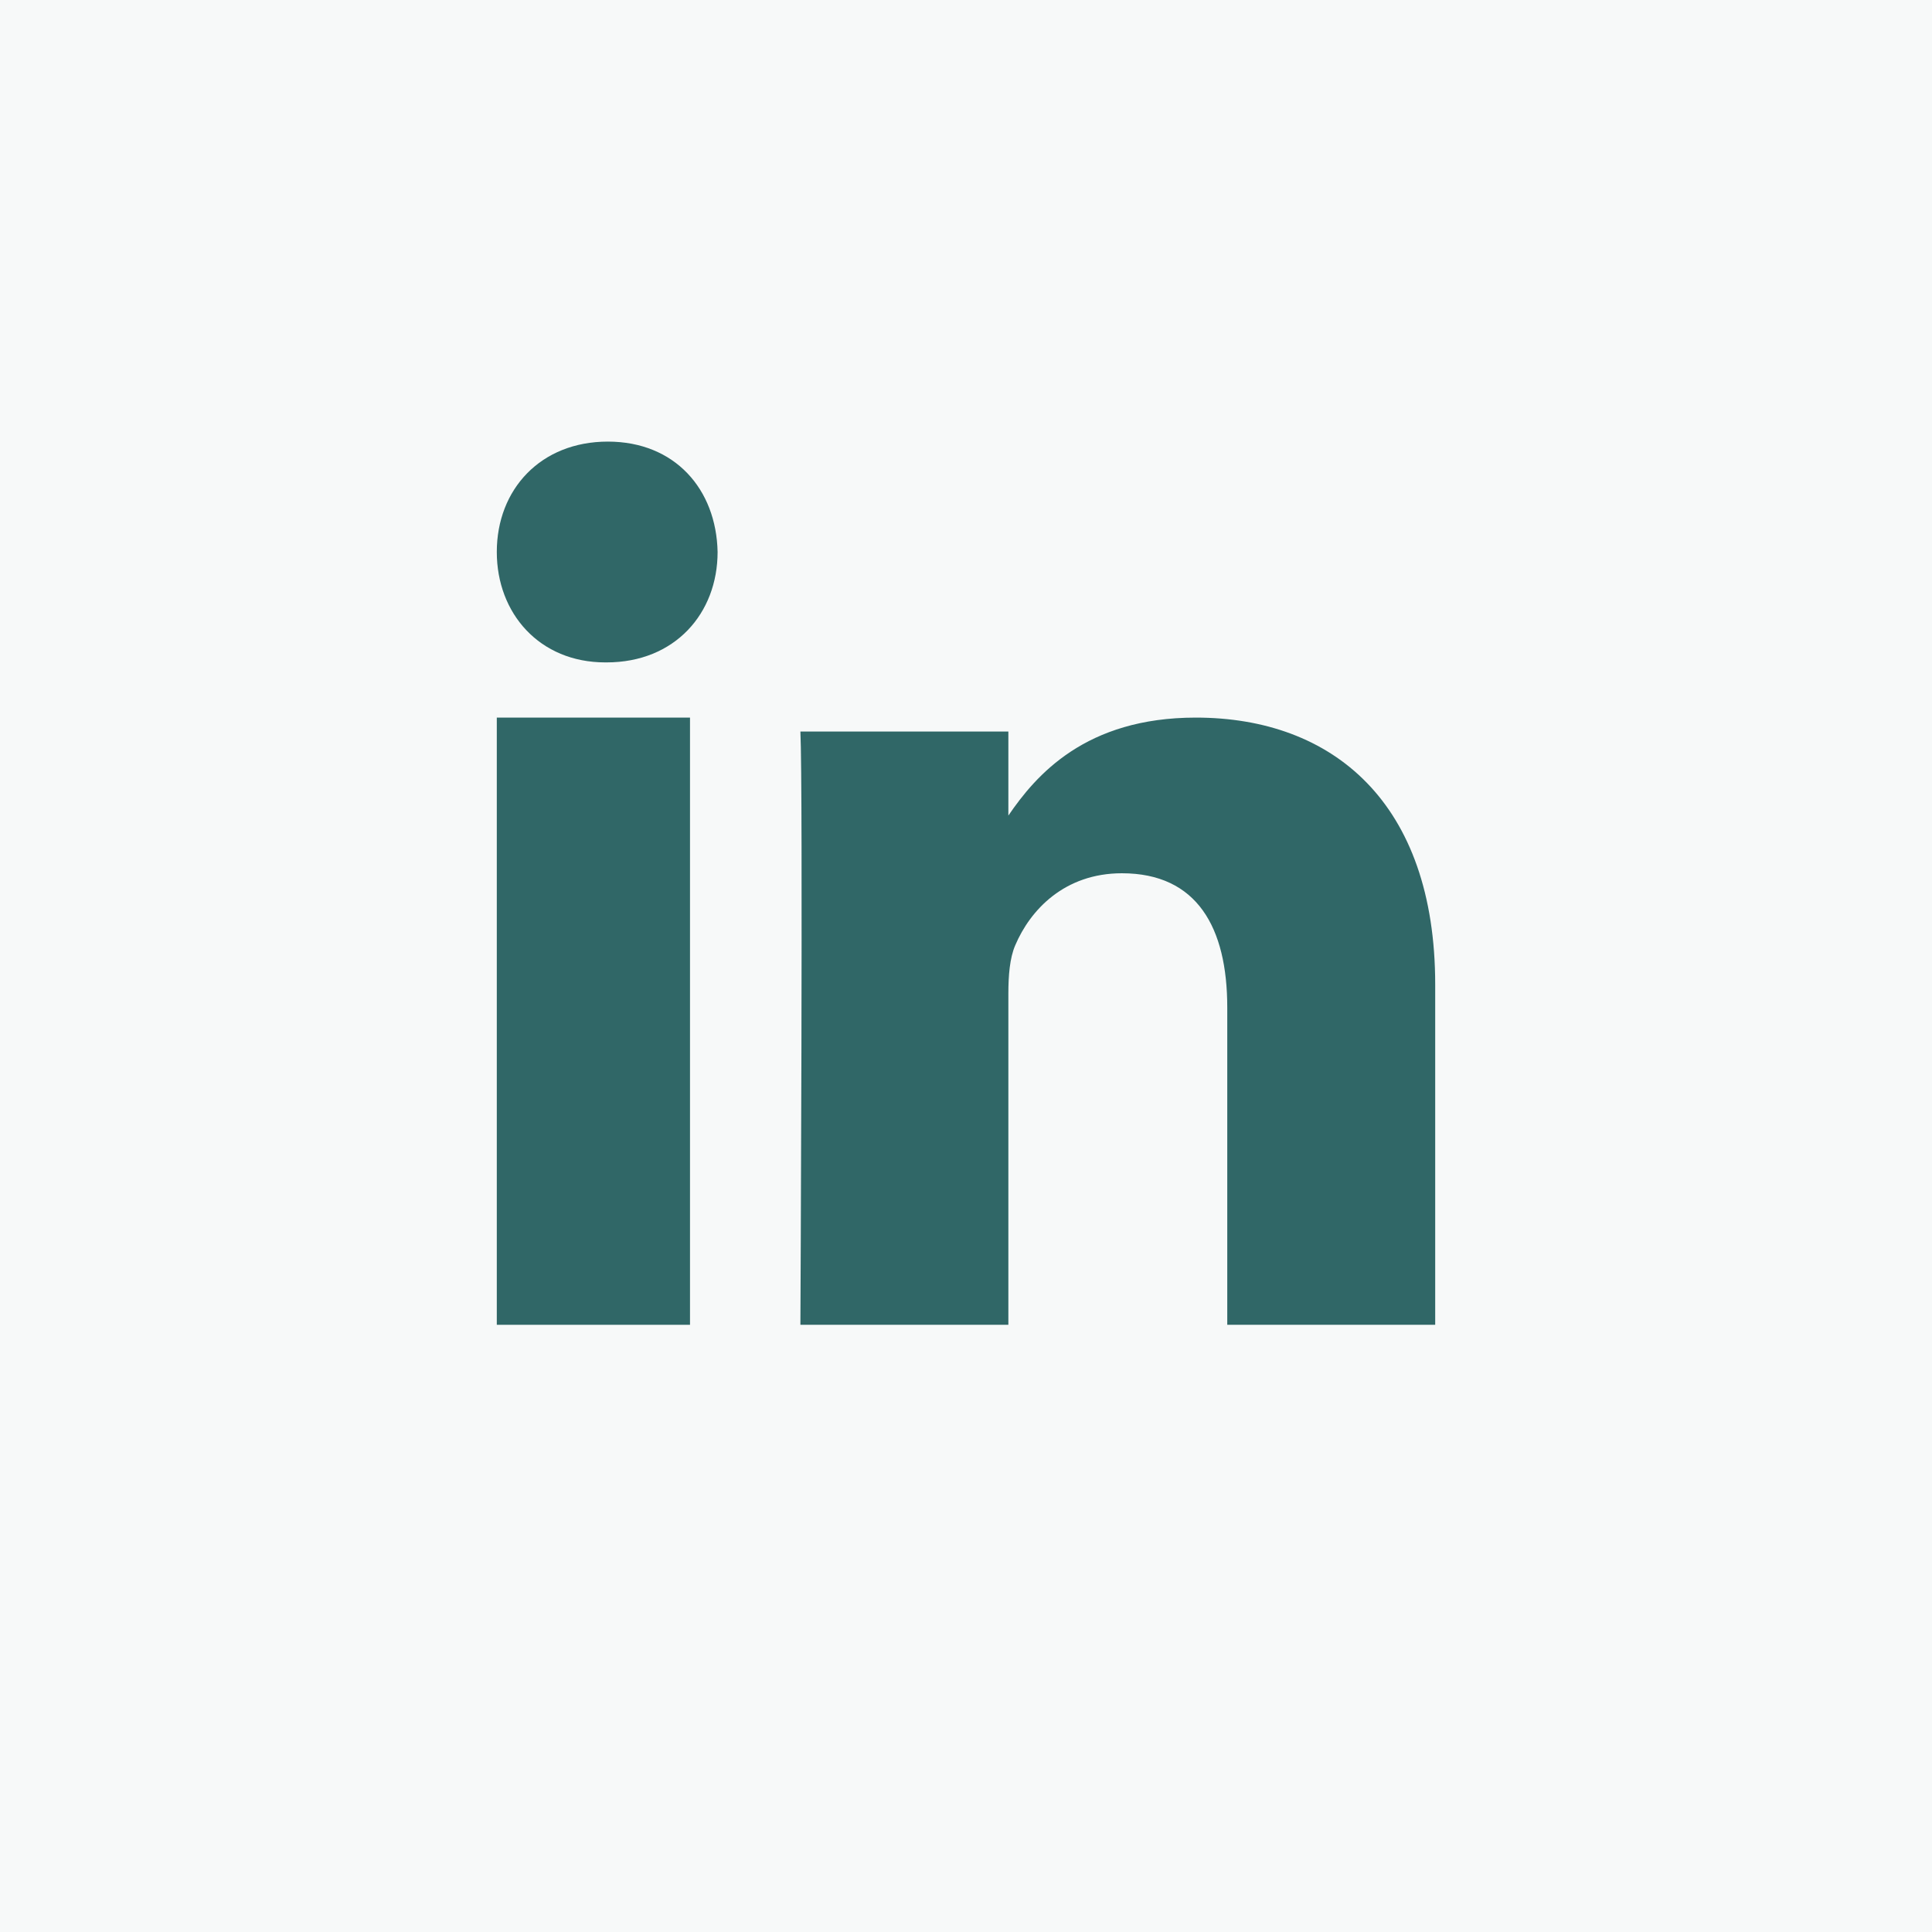 <svg width="70" height="70" viewBox="0 0 70 70" fill="none" xmlns="http://www.w3.org/2000/svg">
<rect width="70" height="70" fill="#F7F9F9"/>
<path d="M25 26H18V48H25V26Z" fill="#306767"/>
<path d="M26 19.999C25.954 17.729 24.456 16 22.023 16C19.59 16 18 17.729 18 19.999C18 22.221 19.543 24 21.931 24H21.976C24.456 24 26 22.221 26 19.999Z" fill="#306767"/>
<path d="M52 35.675C52 29.073 48.283 26 43.326 26C39.326 26 37.535 28.086 36.535 29.55V26.505H29C29.099 28.522 29 48 29 48H36.535V35.996C36.535 35.353 36.584 34.712 36.783 34.252C37.327 32.969 38.567 31.64 40.649 31.64C43.376 31.64 44.466 33.611 44.466 36.5V47.999H52L52 35.675Z" fill="#306767"/>
</svg>
